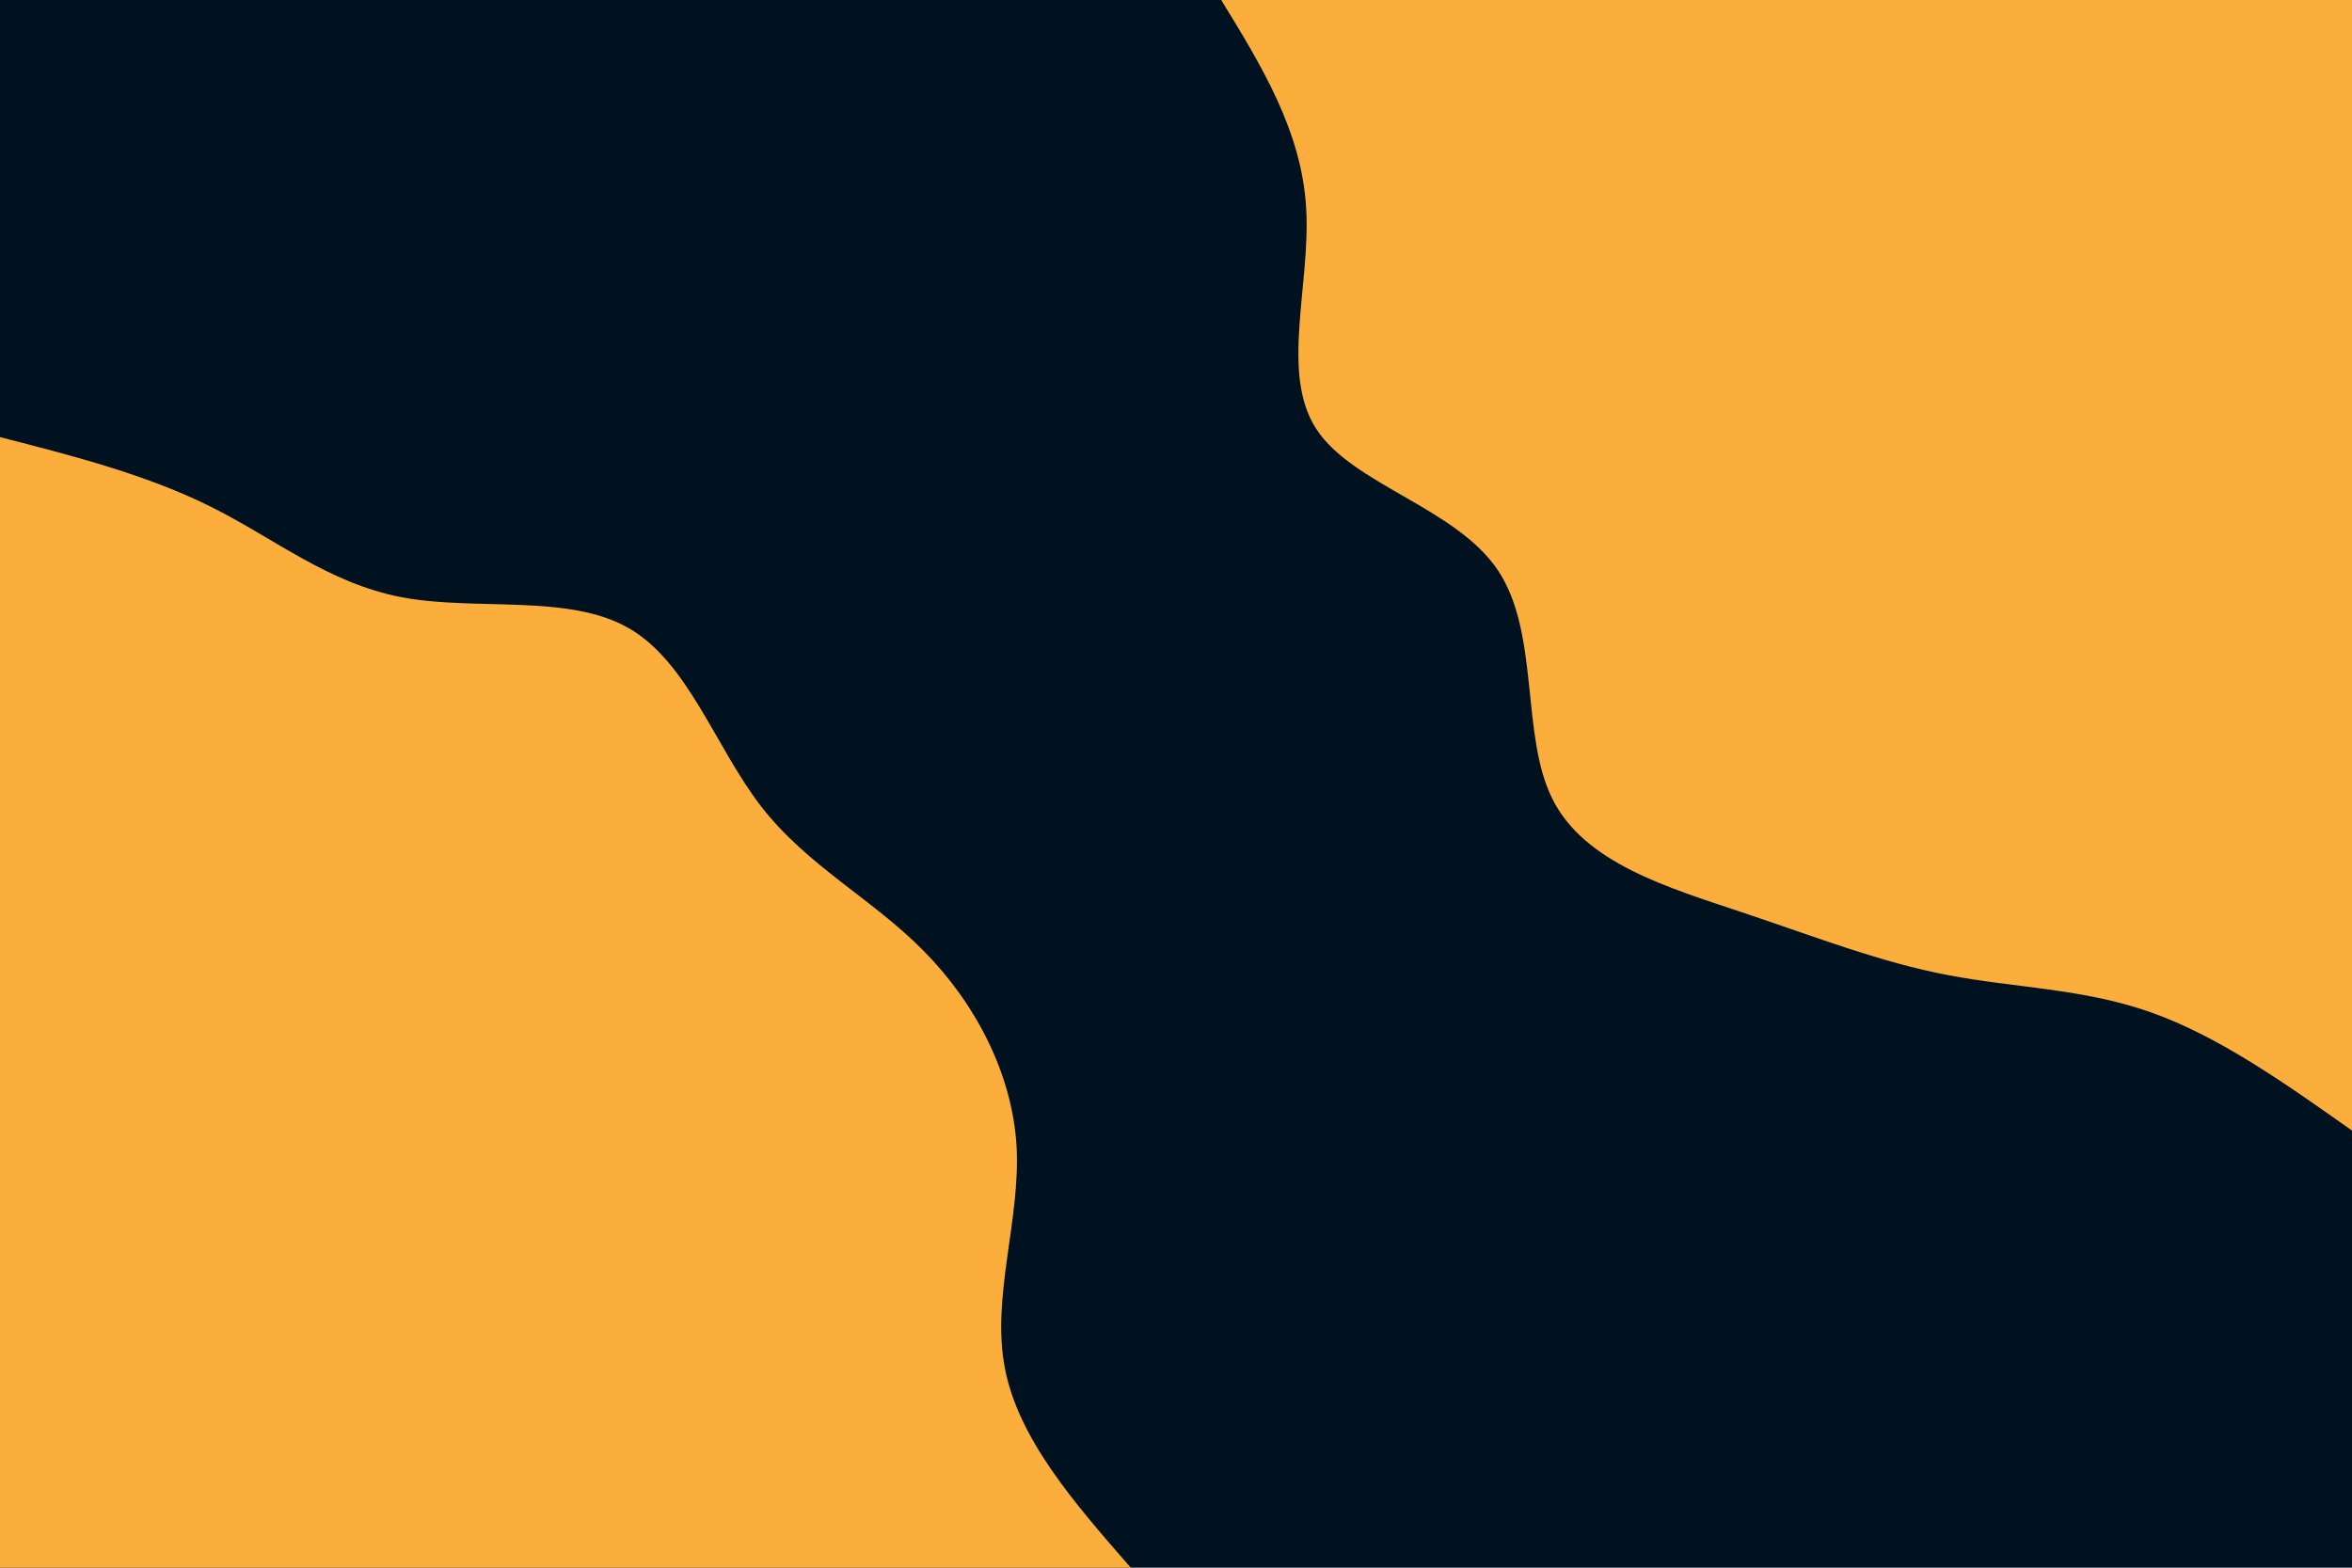 <svg id="visual" viewBox="0 0 900 600" width="900" height="600" xmlns="http://www.w3.org/2000/svg" xmlns:xlink="http://www.w3.org/1999/xlink" version="1.1"><rect x="0" y="0" width="900" height="600" fill="#001220"></rect><defs><linearGradient id="grad1_0" x1="33.3%" y1="0%" x2="100%" y2="100%"><stop offset="20%" stop-color="#001220" stop-opacity="1"></stop><stop offset="80%" stop-color="#001220" stop-opacity="1"></stop></linearGradient></defs><defs><linearGradient id="grad2_0" x1="0%" y1="0%" x2="66.7%" y2="100%"><stop offset="20%" stop-color="#001220" stop-opacity="1"></stop><stop offset="80%" stop-color="#001220" stop-opacity="1"></stop></linearGradient></defs><g transform="translate(900, 0)"><path d="M0 432.7C-25.6 414.6 -51.2 396.5 -77.1 387.4C-102.9 378.3 -129.1 378.1 -154.6 373.2C-180.1 368.4 -204.9 358.7 -233.3 349.2C-261.7 339.7 -293.7 330.3 -305.9 305.9C-318.2 281.6 -310.7 242.4 -326.8 218.3C-342.8 194.3 -382.5 185.5 -396.3 164.2C-410.2 142.9 -398.4 109 -400.2 79.6C-401.9 50.2 -417.3 25.1 -432.7 0L0 0Z" fill="#FBAE3C"></path></g><g transform="translate(0, 600)"><path d="M0 -432.7C28.2 -425.5 56.4 -418.2 80.8 -406C105.2 -393.8 125.8 -376.7 153.8 -371.4C181.9 -366.1 217.4 -372.8 240.4 -359.7C263.3 -346.7 273.7 -314 291.3 -291.3C308.9 -268.6 333.8 -256 353.4 -236.1C373 -216.3 387.4 -189.3 389 -161.1C390.5 -132.9 379.3 -103.5 384.5 -76.5C389.6 -49.4 411.1 -24.7 432.7 0L0 0Z" fill="#FBAE3C"></path></g></svg>